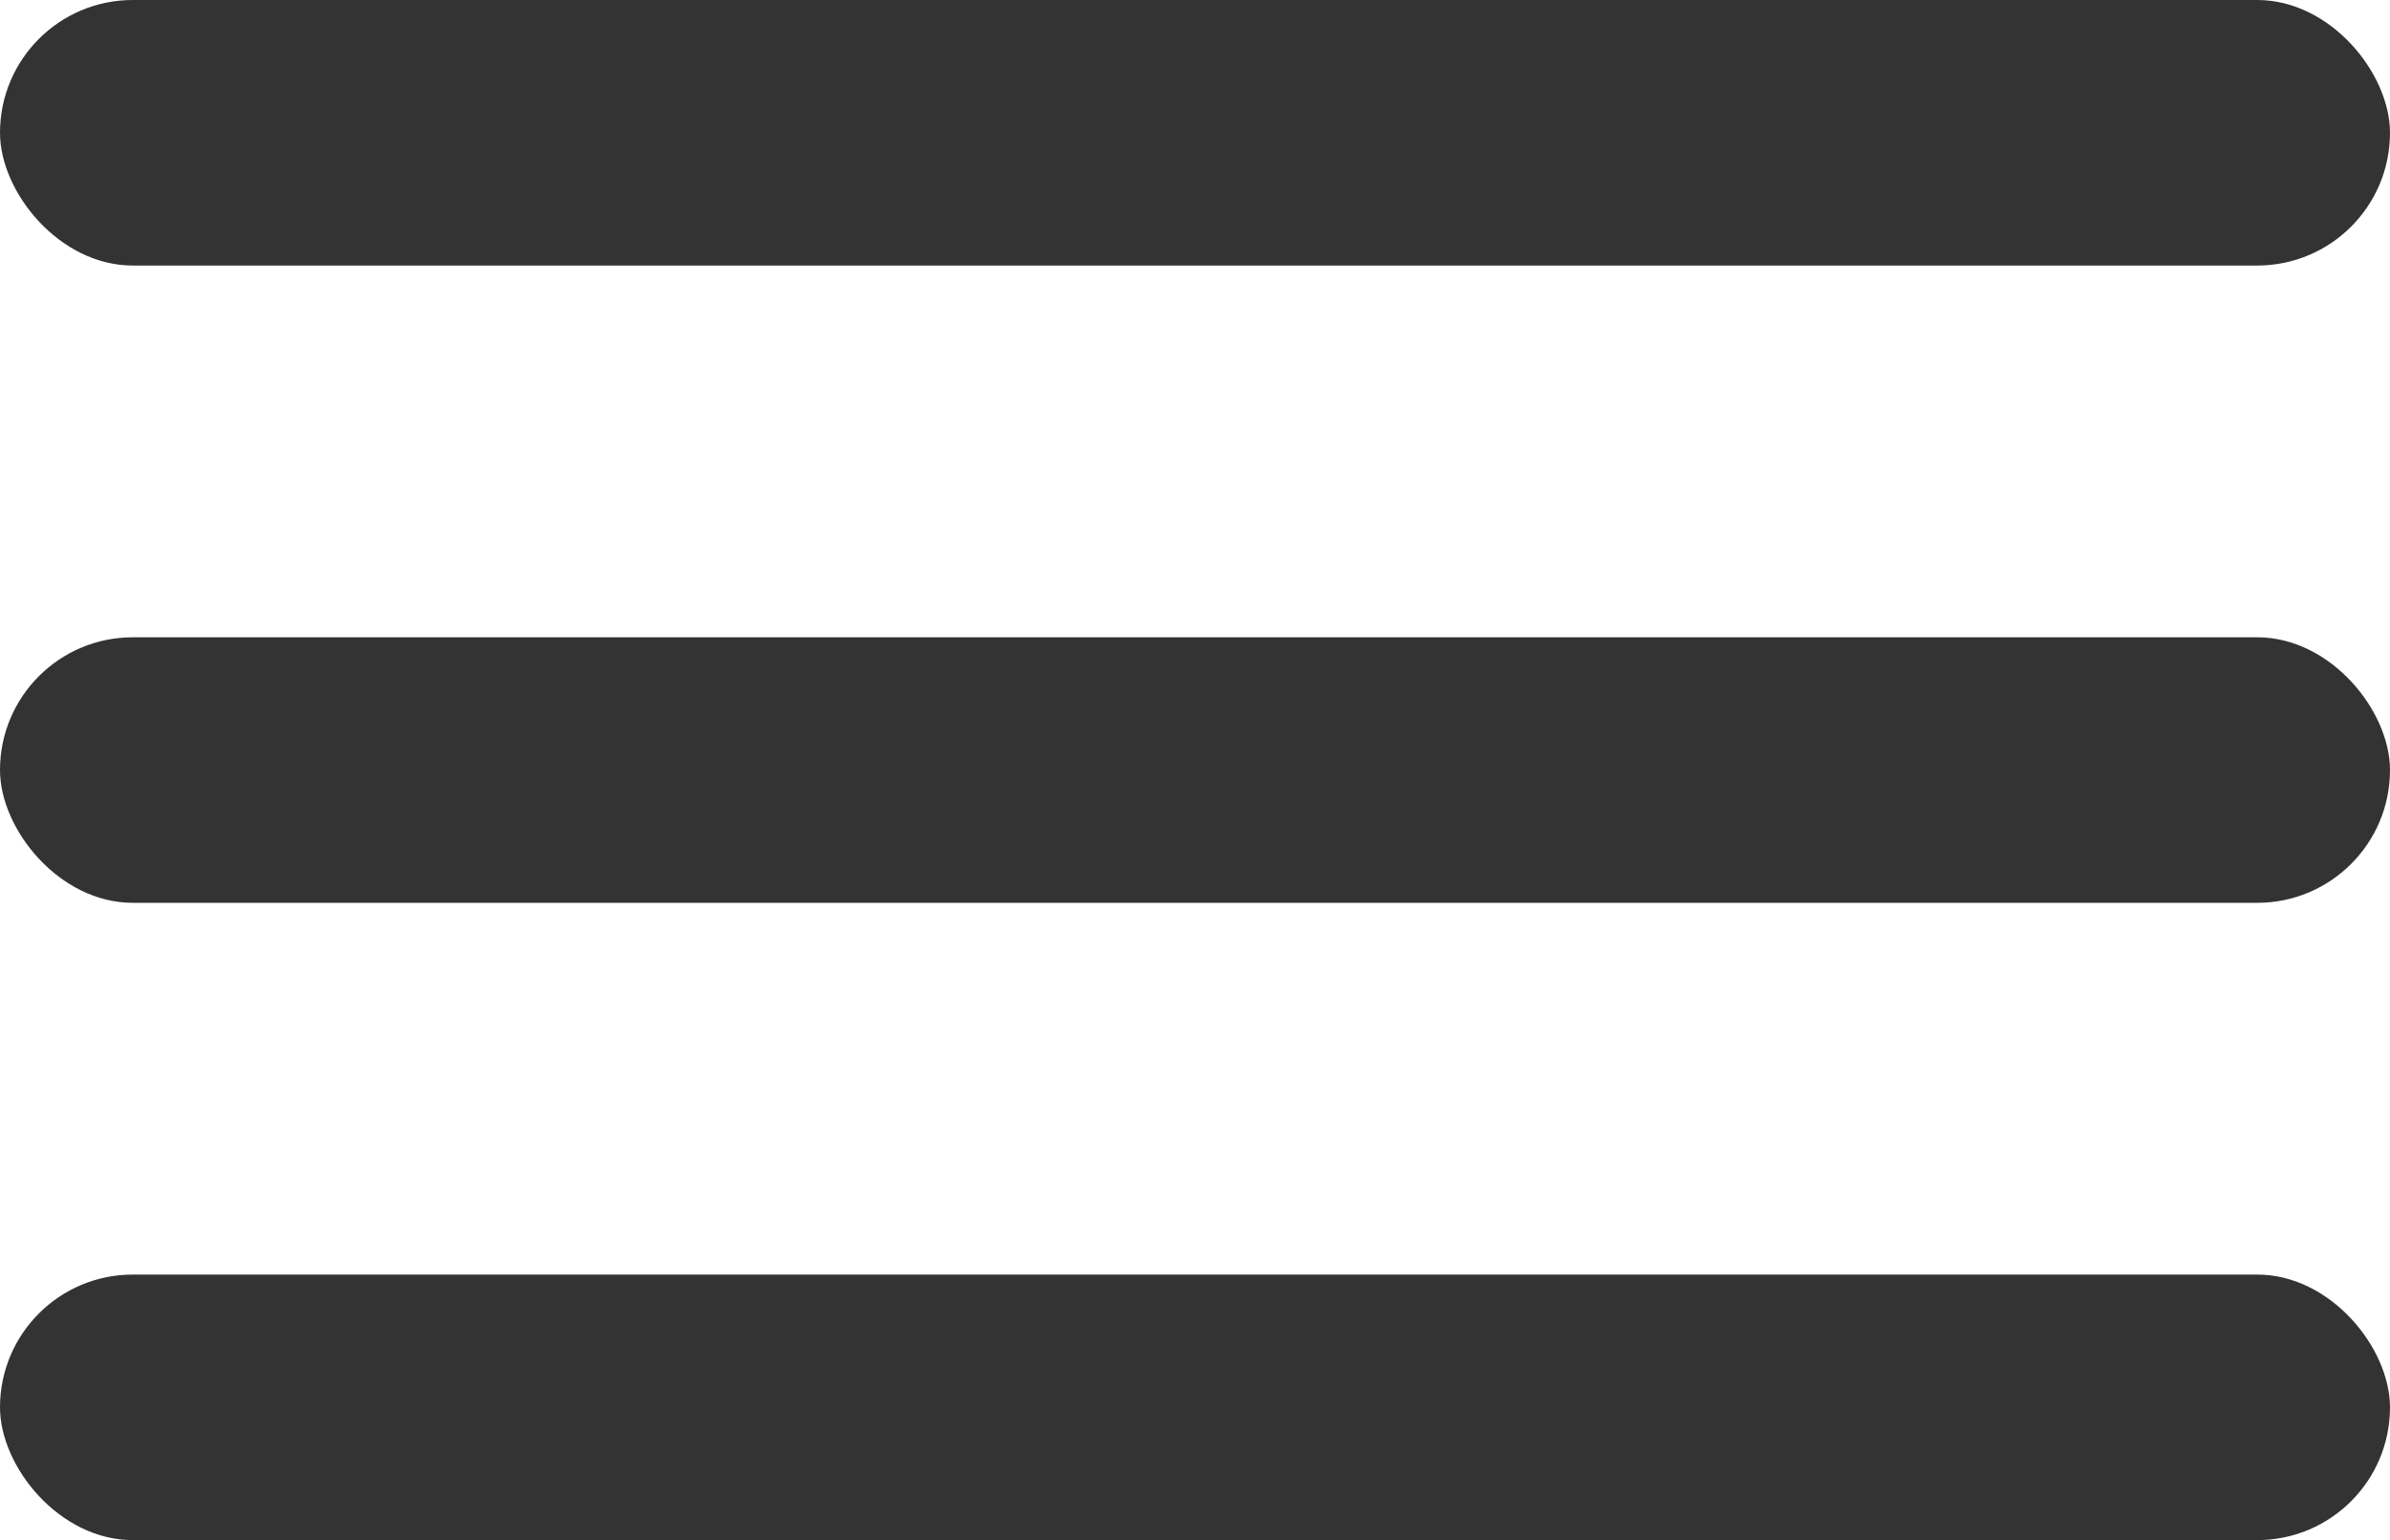 <svg width="45" height="29" viewBox="0 0 45 29" fill="none" xmlns="http://www.w3.org/2000/svg">
<rect width="45" height="5" rx="2.5" fill="#333333"/>
<rect y="12" width="45" height="5" rx="2.5" fill="#333333"/>
<rect y="24" width="45" height="5" rx="2.5" fill="#333333"/>
</svg>
